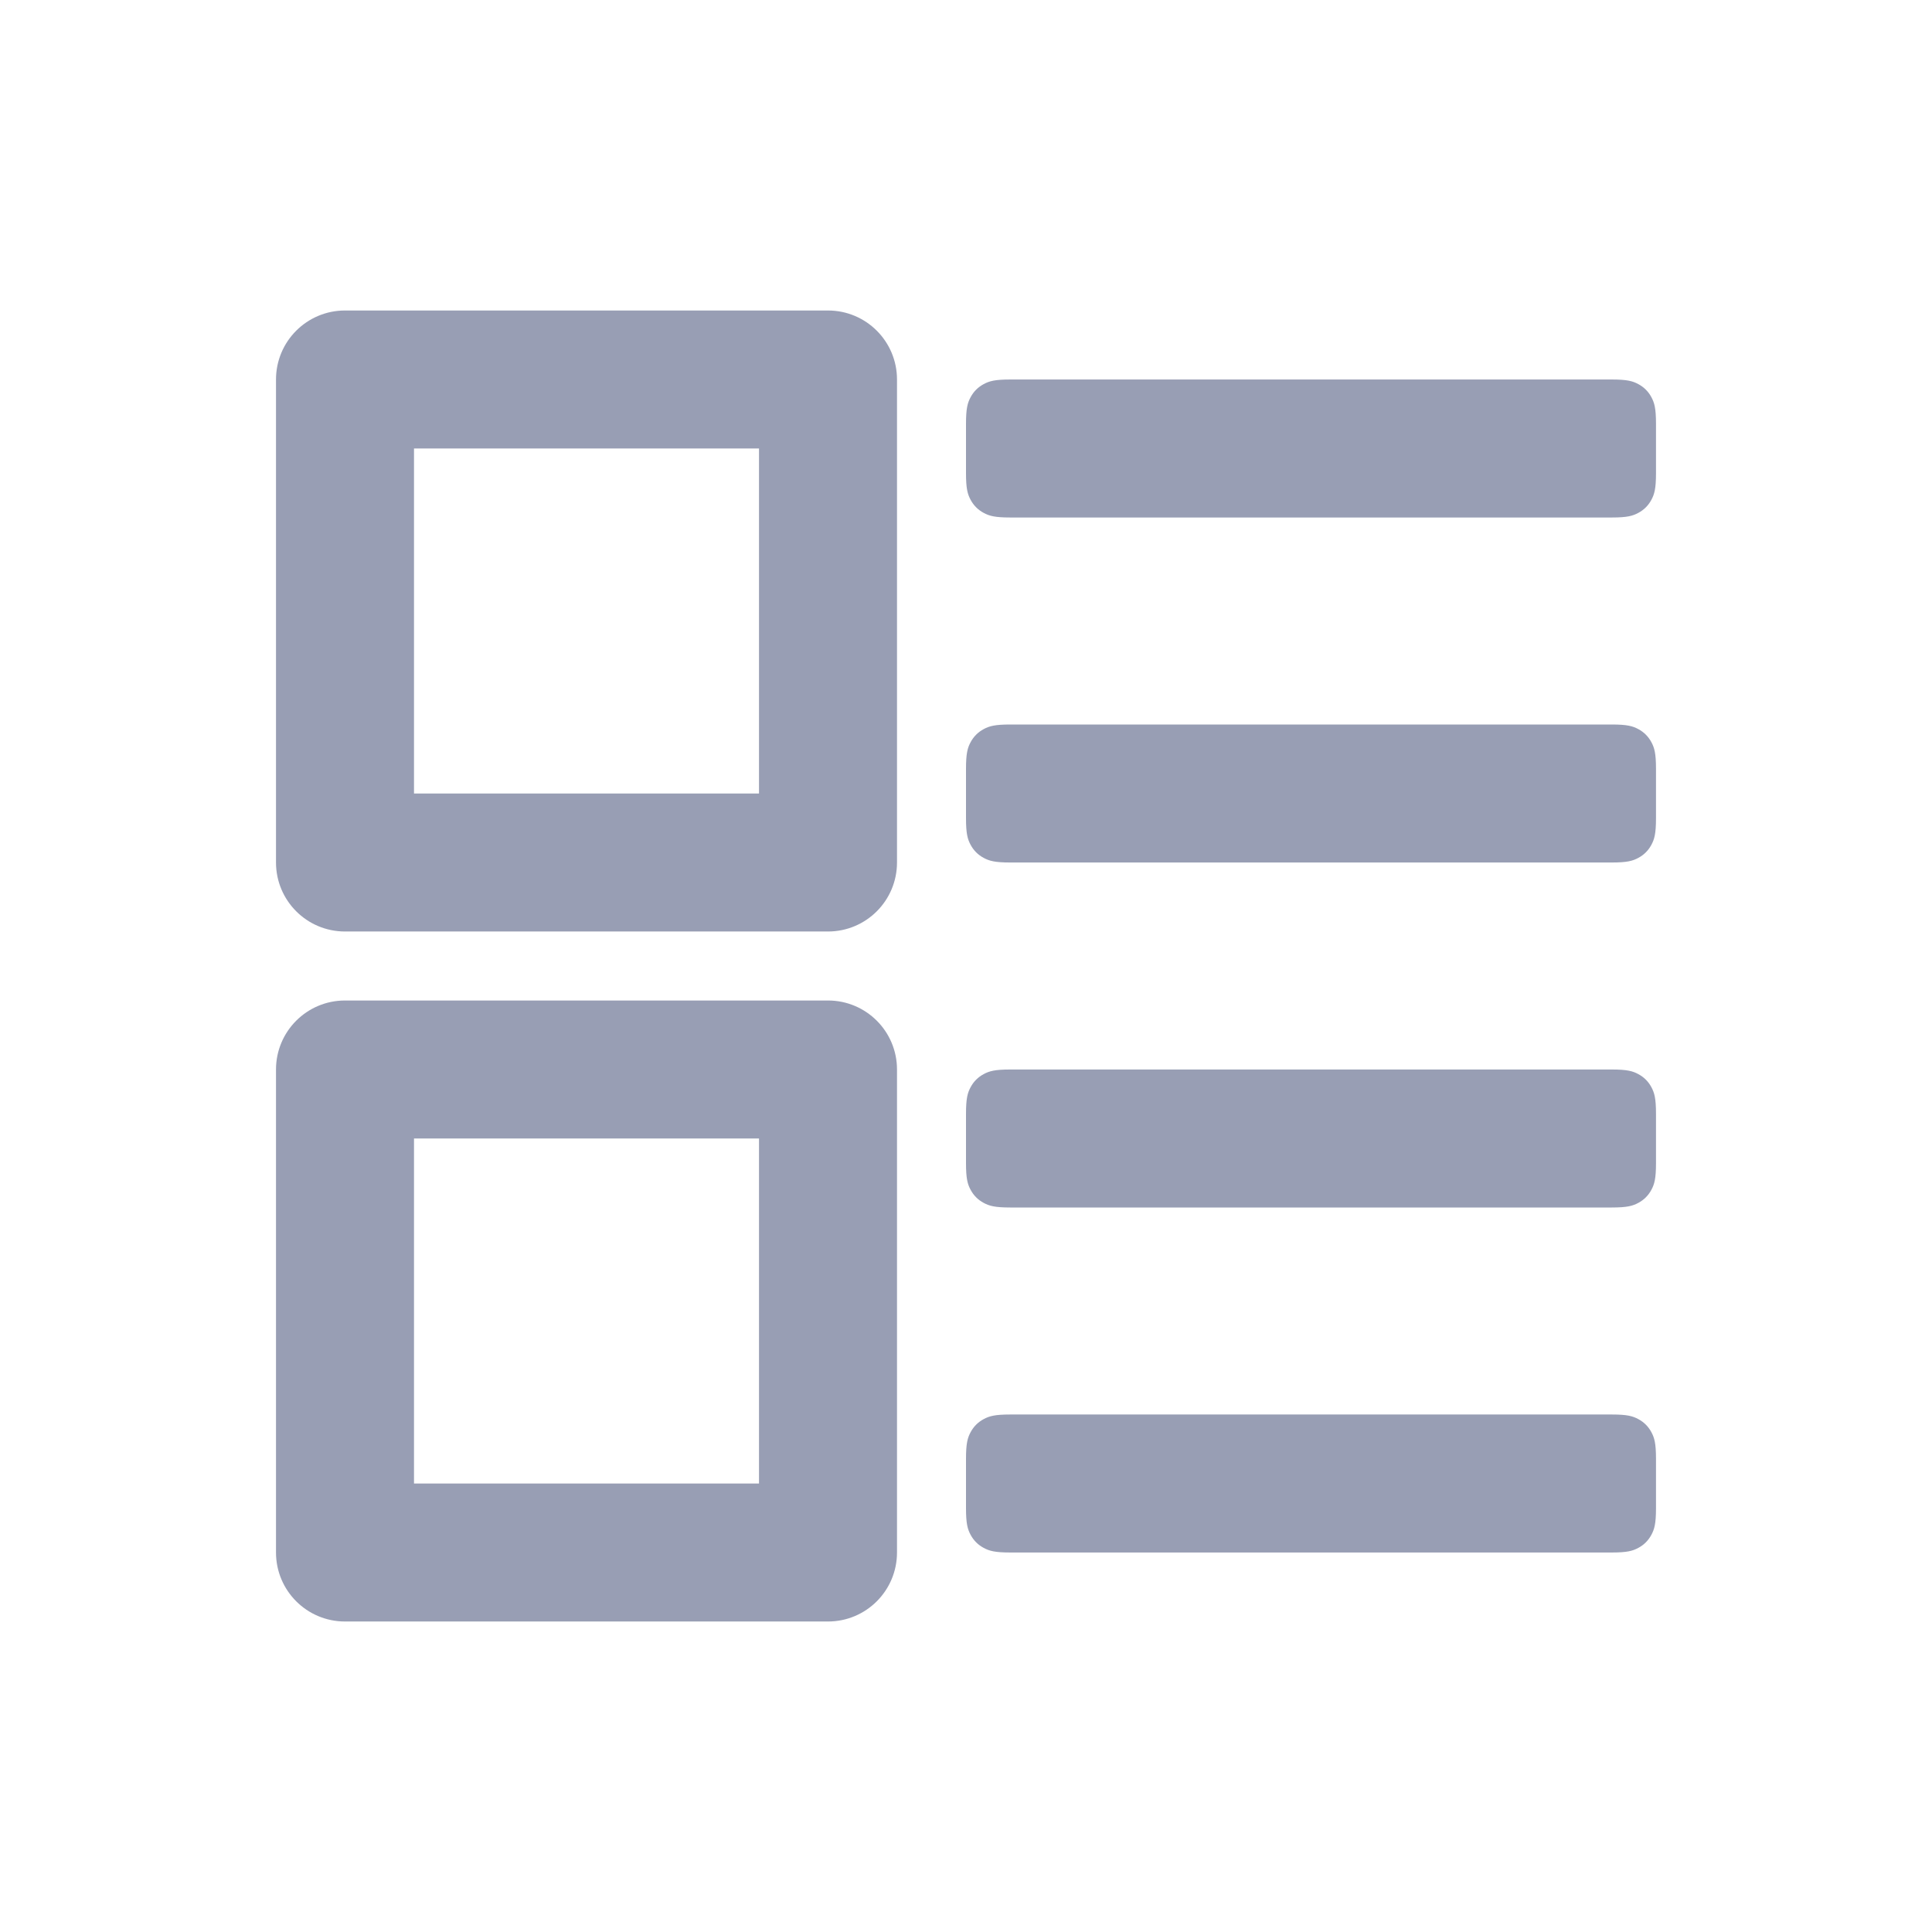 <?xml version="1.0" encoding="UTF-8"?>
<svg width="56px" height="56px" viewBox="0 0 56 56" version="1.1" xmlns="http://www.w3.org/2000/svg" xmlns:xlink="http://www.w3.org/1999/xlink">
    <!-- Generator: Sketch 55.2 (78181) - https://sketchapp.com -->
    <title>icon_formcomponents_normal@2x图标/表单组件/默认状态</title>
    <desc>Created with Sketch.</desc>
    <g id="组件" stroke="none" stroke-width="1" fill="none" fill-rule="evenodd">
        <g id="图标/表单组件/默认状态" fill="#989EB4">
            <path d="M10,9 L24,9 C25.105,9 26,9.895 26,11 L26,25 C26,26.105 25.105,27 24,27 L10,27 C8.895,27 8,26.105 8,25 L8,11 C8,9.895 8.895,9 10,9 Z M12,13 L12,23 L22,23 L22,13 L12,13 Z M10,29 L24,29 C25.105,29 26,29.895 26,31 L26,45 C26,46.105 25.105,47 24,47 L10,47 C8.895,47 8,46.105 8,45 L8,31 C8,29.895 8.895,29 10,29 Z M12,33 L12,43 L22,43 L22,33 L12,33 Z M29.282,11 L46.718,11 C47.164,11 47.325,11.046 47.488,11.134 C47.651,11.221 47.779,11.349 47.866,11.512 C47.954,11.675 48,11.836 48,12.282 L48,13.718 C48,14.164 47.954,14.325 47.866,14.488 C47.779,14.651 47.651,14.779 47.488,14.866 C47.325,14.954 47.164,15 46.718,15 L29.282,15 C28.836,15 28.675,14.954 28.512,14.866 C28.349,14.779 28.221,14.651 28.134,14.488 C28.046,14.325 28,14.164 28,13.718 L28,12.282 C28,11.836 28.046,11.675 28.134,11.512 C28.221,11.349 28.349,11.221 28.512,11.134 C28.675,11.046 28.836,11 29.282,11 Z M29.282,31 L46.718,31 C47.164,31 47.325,31.046 47.488,31.134 C47.651,31.221 47.779,31.349 47.866,31.512 C47.954,31.675 48,31.836 48,32.282 L48,33.718 C48,34.164 47.954,34.325 47.866,34.488 C47.779,34.651 47.651,34.779 47.488,34.866 C47.325,34.954 47.164,35 46.718,35 L29.282,35 C28.836,35 28.675,34.954 28.512,34.866 C28.349,34.779 28.221,34.651 28.134,34.488 C28.046,34.325 28,34.164 28,33.718 L28,32.282 C28,31.836 28.046,31.675 28.134,31.512 C28.221,31.349 28.349,31.221 28.512,31.134 C28.675,31.046 28.836,31 29.282,31 Z M29.282,21 L46.718,21 C47.164,21 47.325,21.046 47.488,21.134 C47.651,21.221 47.779,21.349 47.866,21.512 C47.954,21.675 48,21.836 48,22.282 L48,23.718 C48,24.164 47.954,24.325 47.866,24.488 C47.779,24.651 47.651,24.779 47.488,24.866 C47.325,24.954 47.164,25 46.718,25 L29.282,25 C28.836,25 28.675,24.954 28.512,24.866 C28.349,24.779 28.221,24.651 28.134,24.488 C28.046,24.325 28,24.164 28,23.718 L28,22.282 C28,21.836 28.046,21.675 28.134,21.512 C28.221,21.349 28.349,21.221 28.512,21.134 C28.675,21.046 28.836,21 29.282,21 Z M29.282,41 L46.718,41 C47.164,41 47.325,41.046 47.488,41.134 C47.651,41.221 47.779,41.349 47.866,41.512 C47.954,41.675 48,41.836 48,42.282 L48,43.718 C48,44.164 47.954,44.325 47.866,44.488 C47.779,44.651 47.651,44.779 47.488,44.866 C47.325,44.954 47.164,45 46.718,45 L29.282,45 C28.836,45 28.675,44.954 28.512,44.866 C28.349,44.779 28.221,44.651 28.134,44.488 C28.046,44.325 28,44.164 28,43.718 L28,42.282 C28,41.836 28.046,41.675 28.134,41.512 C28.221,41.349 28.349,41.221 28.512,41.134 C28.675,41.046 28.836,41 29.282,41 Z" id="形状结合"></path>
        </g>
    </g>
</svg>